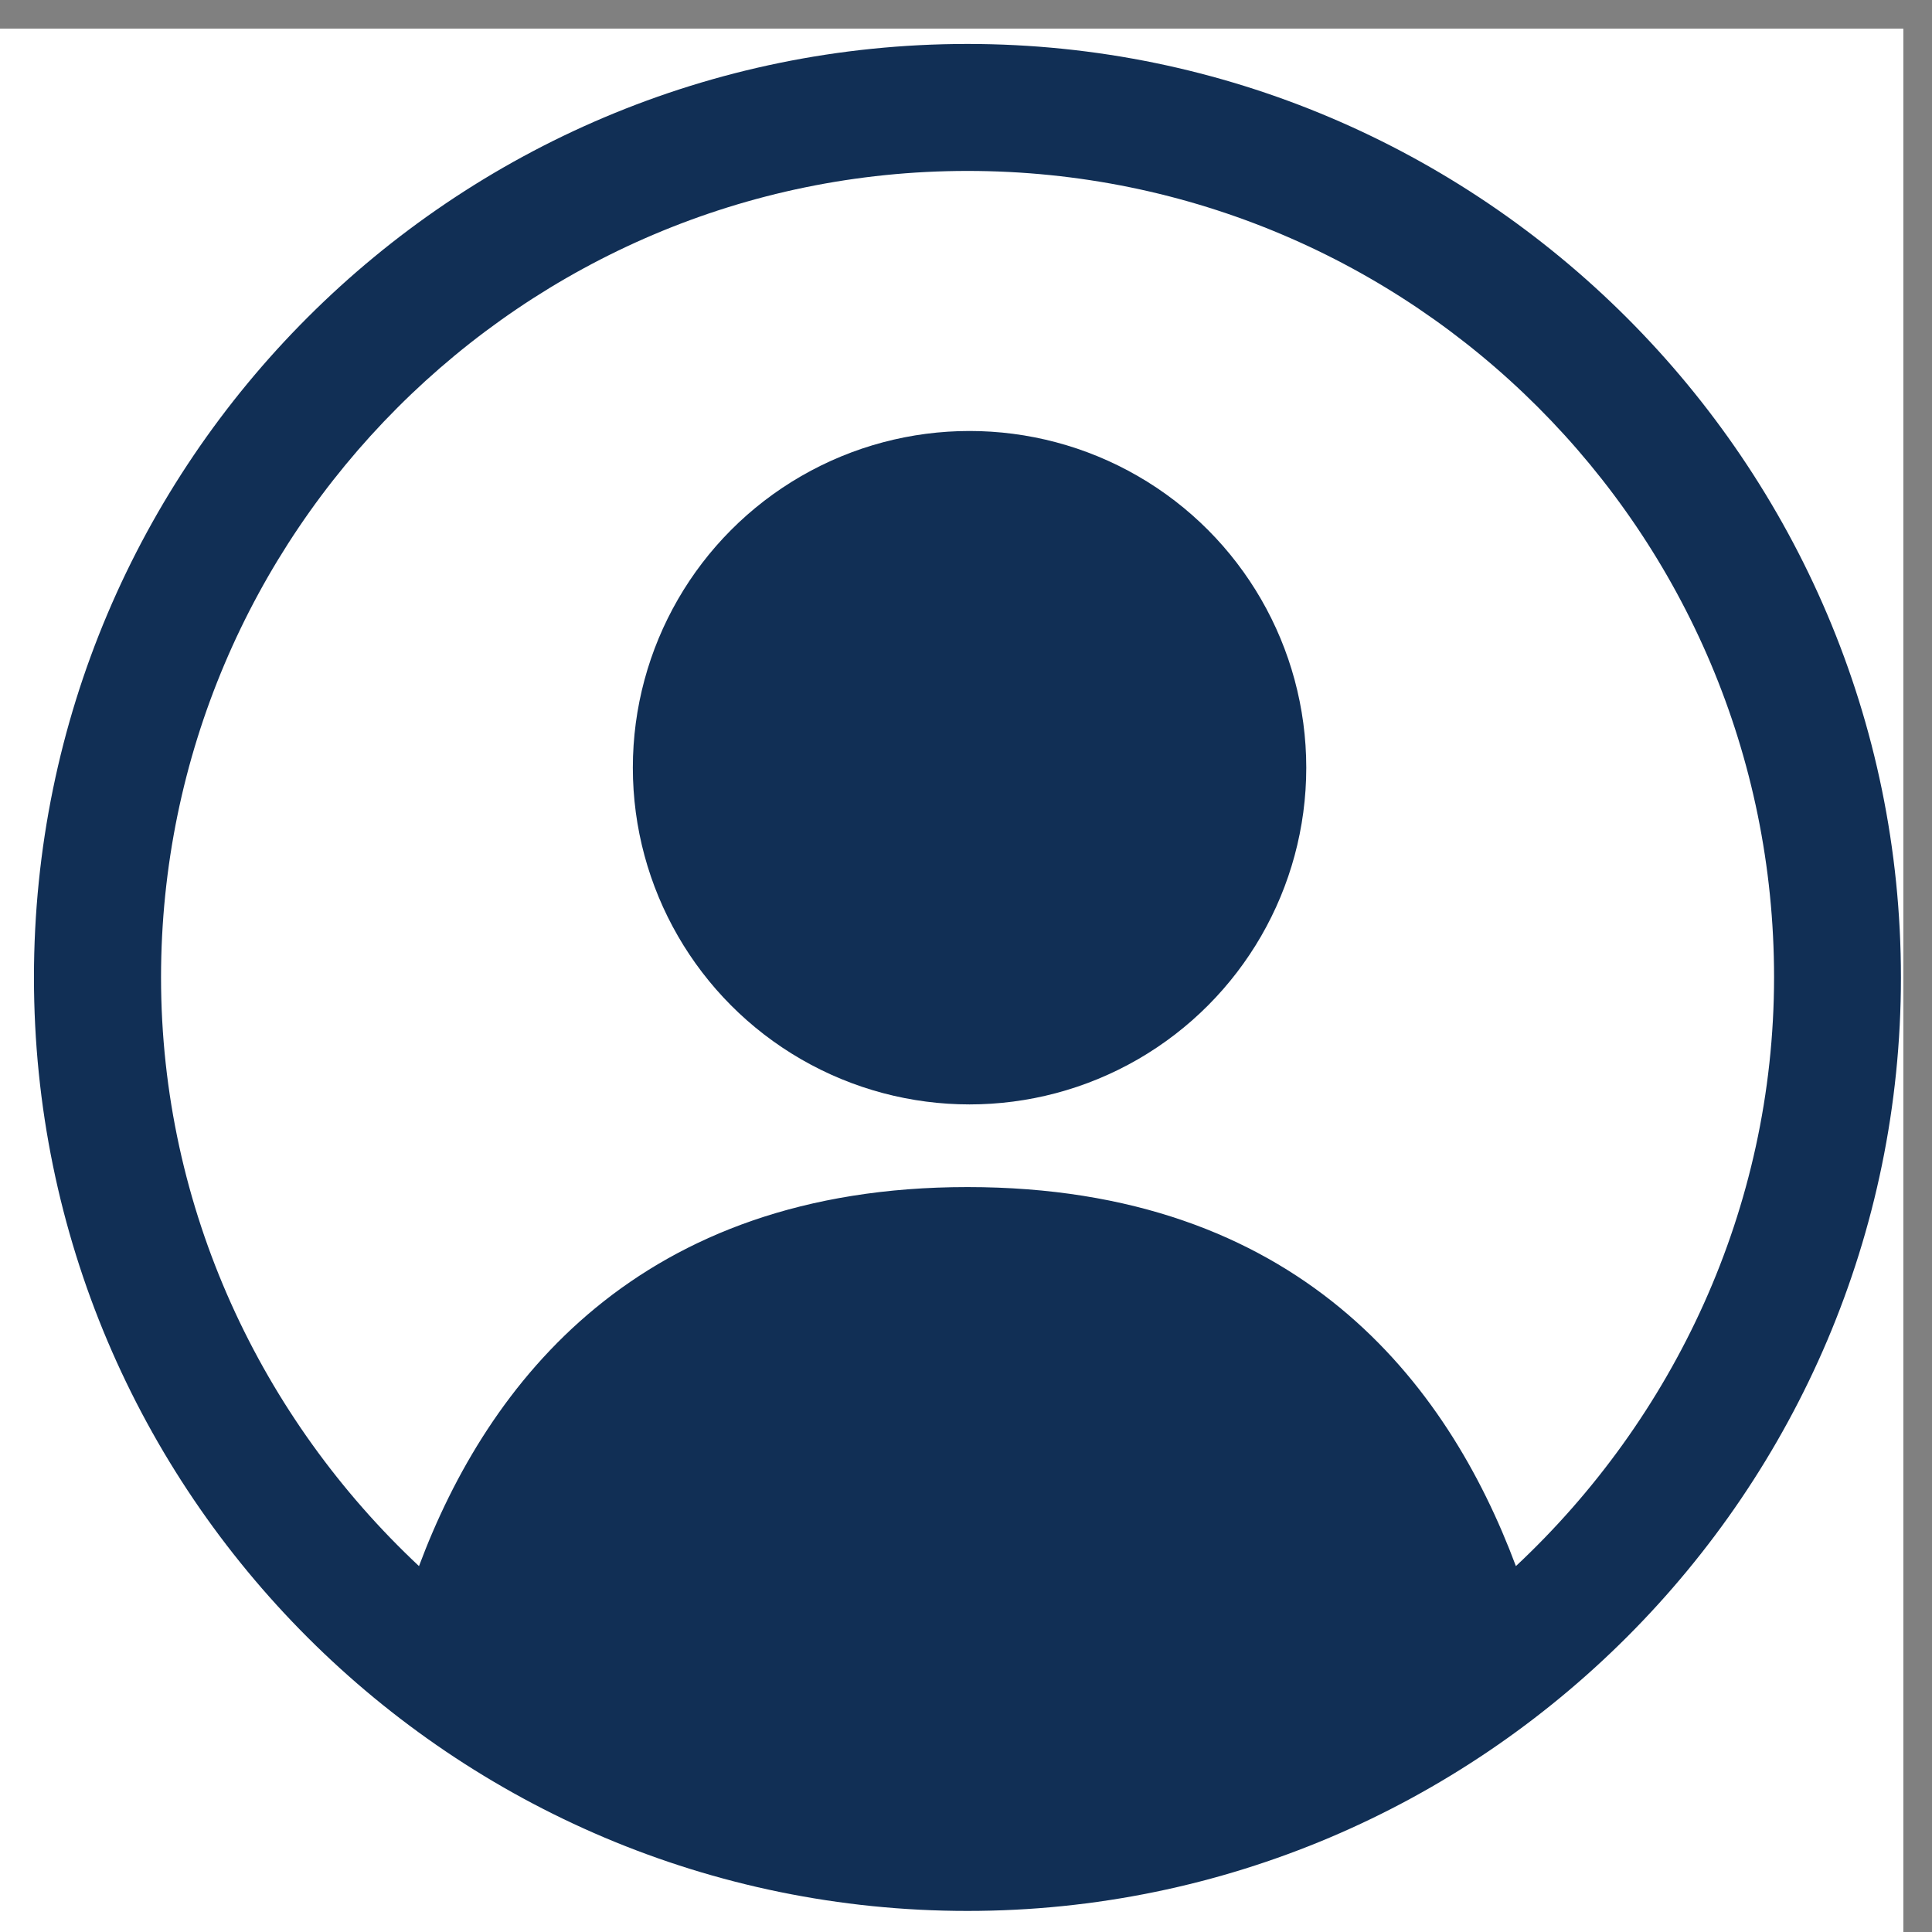 <?xml version="1.0" encoding="utf-8"?>
<!-- Generator: Adobe Illustrator 23.0.3, SVG Export Plug-In . SVG Version: 6.00 Build 0)  -->
<svg version="1.1" id="Layer_1" xmlns="http://www.w3.org/2000/svg" xmlns:xlink="http://www.w3.org/1999/xlink" x="0px" y="0px"
	 viewBox="0 0 1200 1200" style="enable-background:new 0 0 1200 1200;" xml:space="preserve">
<rect x="0" y="0" width="1200" height="1200" fill="#808080" stroke="none"/>
<style type="text/css">
	.st0{fill:#FFFFFF;}
	.st1{fill:#112F55;}
</style>
<rect y="17.8" class="st0" width="1182.2" height="1182.2"/>
<g transform="translate(600 600) scale(0.69 0.69) rotate(0) translate(-600 -600)">
	<circle class="st1" cx="603.2" cy="421.5" r="303.1"/>
	<path class="st1" d="M601.3-230C138.4-230-239,145.7-239,610.3s377.5,840.3,840.3,840.3s840.3-377.5,840.3-840.3
		S1064.2-230,601.3-230z M1095,1140.2C1033.3,975,899,799,601.3,799c-295.8,0-431.9,176-493.7,341.2
		c-141.5-132.5-232.2-321.2-232.2-530c0.1-399.2,325-725.9,726-725.9s726,324.9,726,725.9C1327.3,819,1236.6,1007.7,1095,1140.2z"/>
</g>
</svg>
